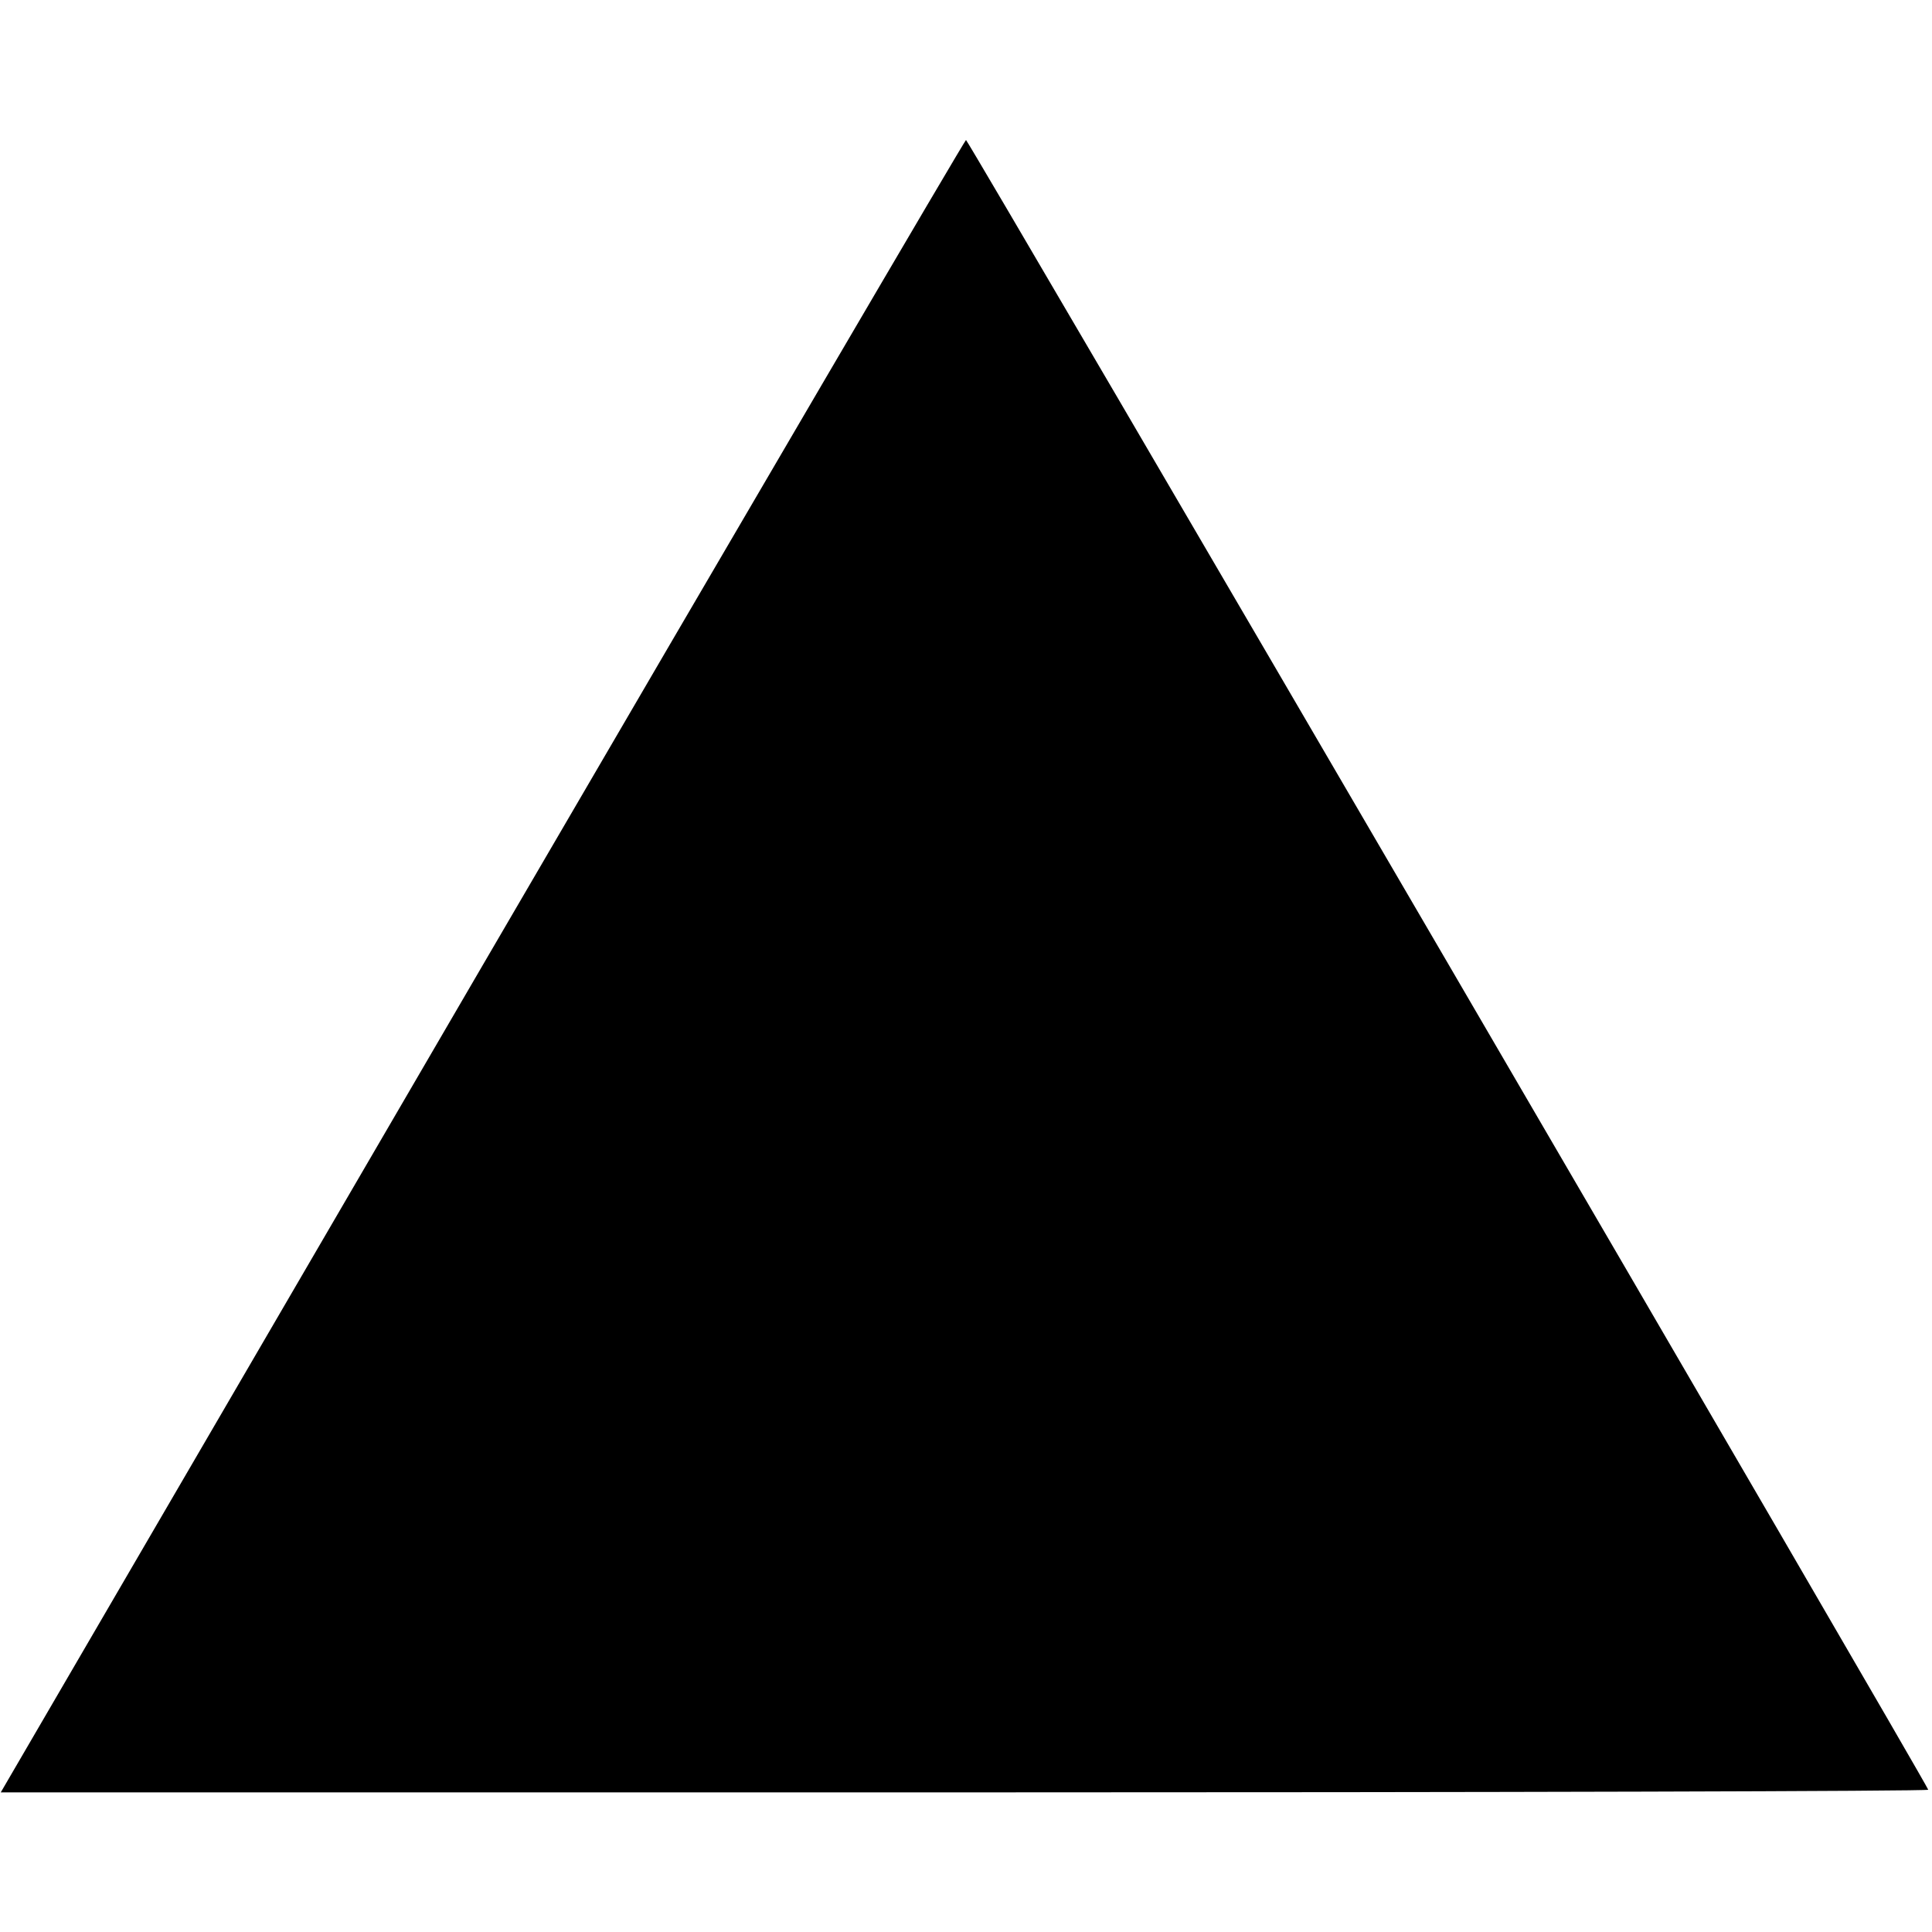 <?xml version="1.0" standalone="no"?>
<!DOCTYPE svg PUBLIC "-//W3C//DTD SVG 20010904//EN"
 "http://www.w3.org/TR/2001/REC-SVG-20010904/DTD/svg10.dtd">
<svg version="1.0" xmlns="http://www.w3.org/2000/svg"
 width="512pt" height="512pt" viewBox="0 0 512 512"
 preserveAspectRatio="xMidYMid meet">

<g transform="translate(0,512) scale(0.1,-0.1)"
fill="#000000" stroke="none">
<path d="M1278 2560 l-1276 -2190 2554 0 c1405 0 2554 3 2554 7 0 10 -2544
4372 -2550 4372 -3 0 -580 -985 -1282 -2189z"/>
</g>
</svg>
